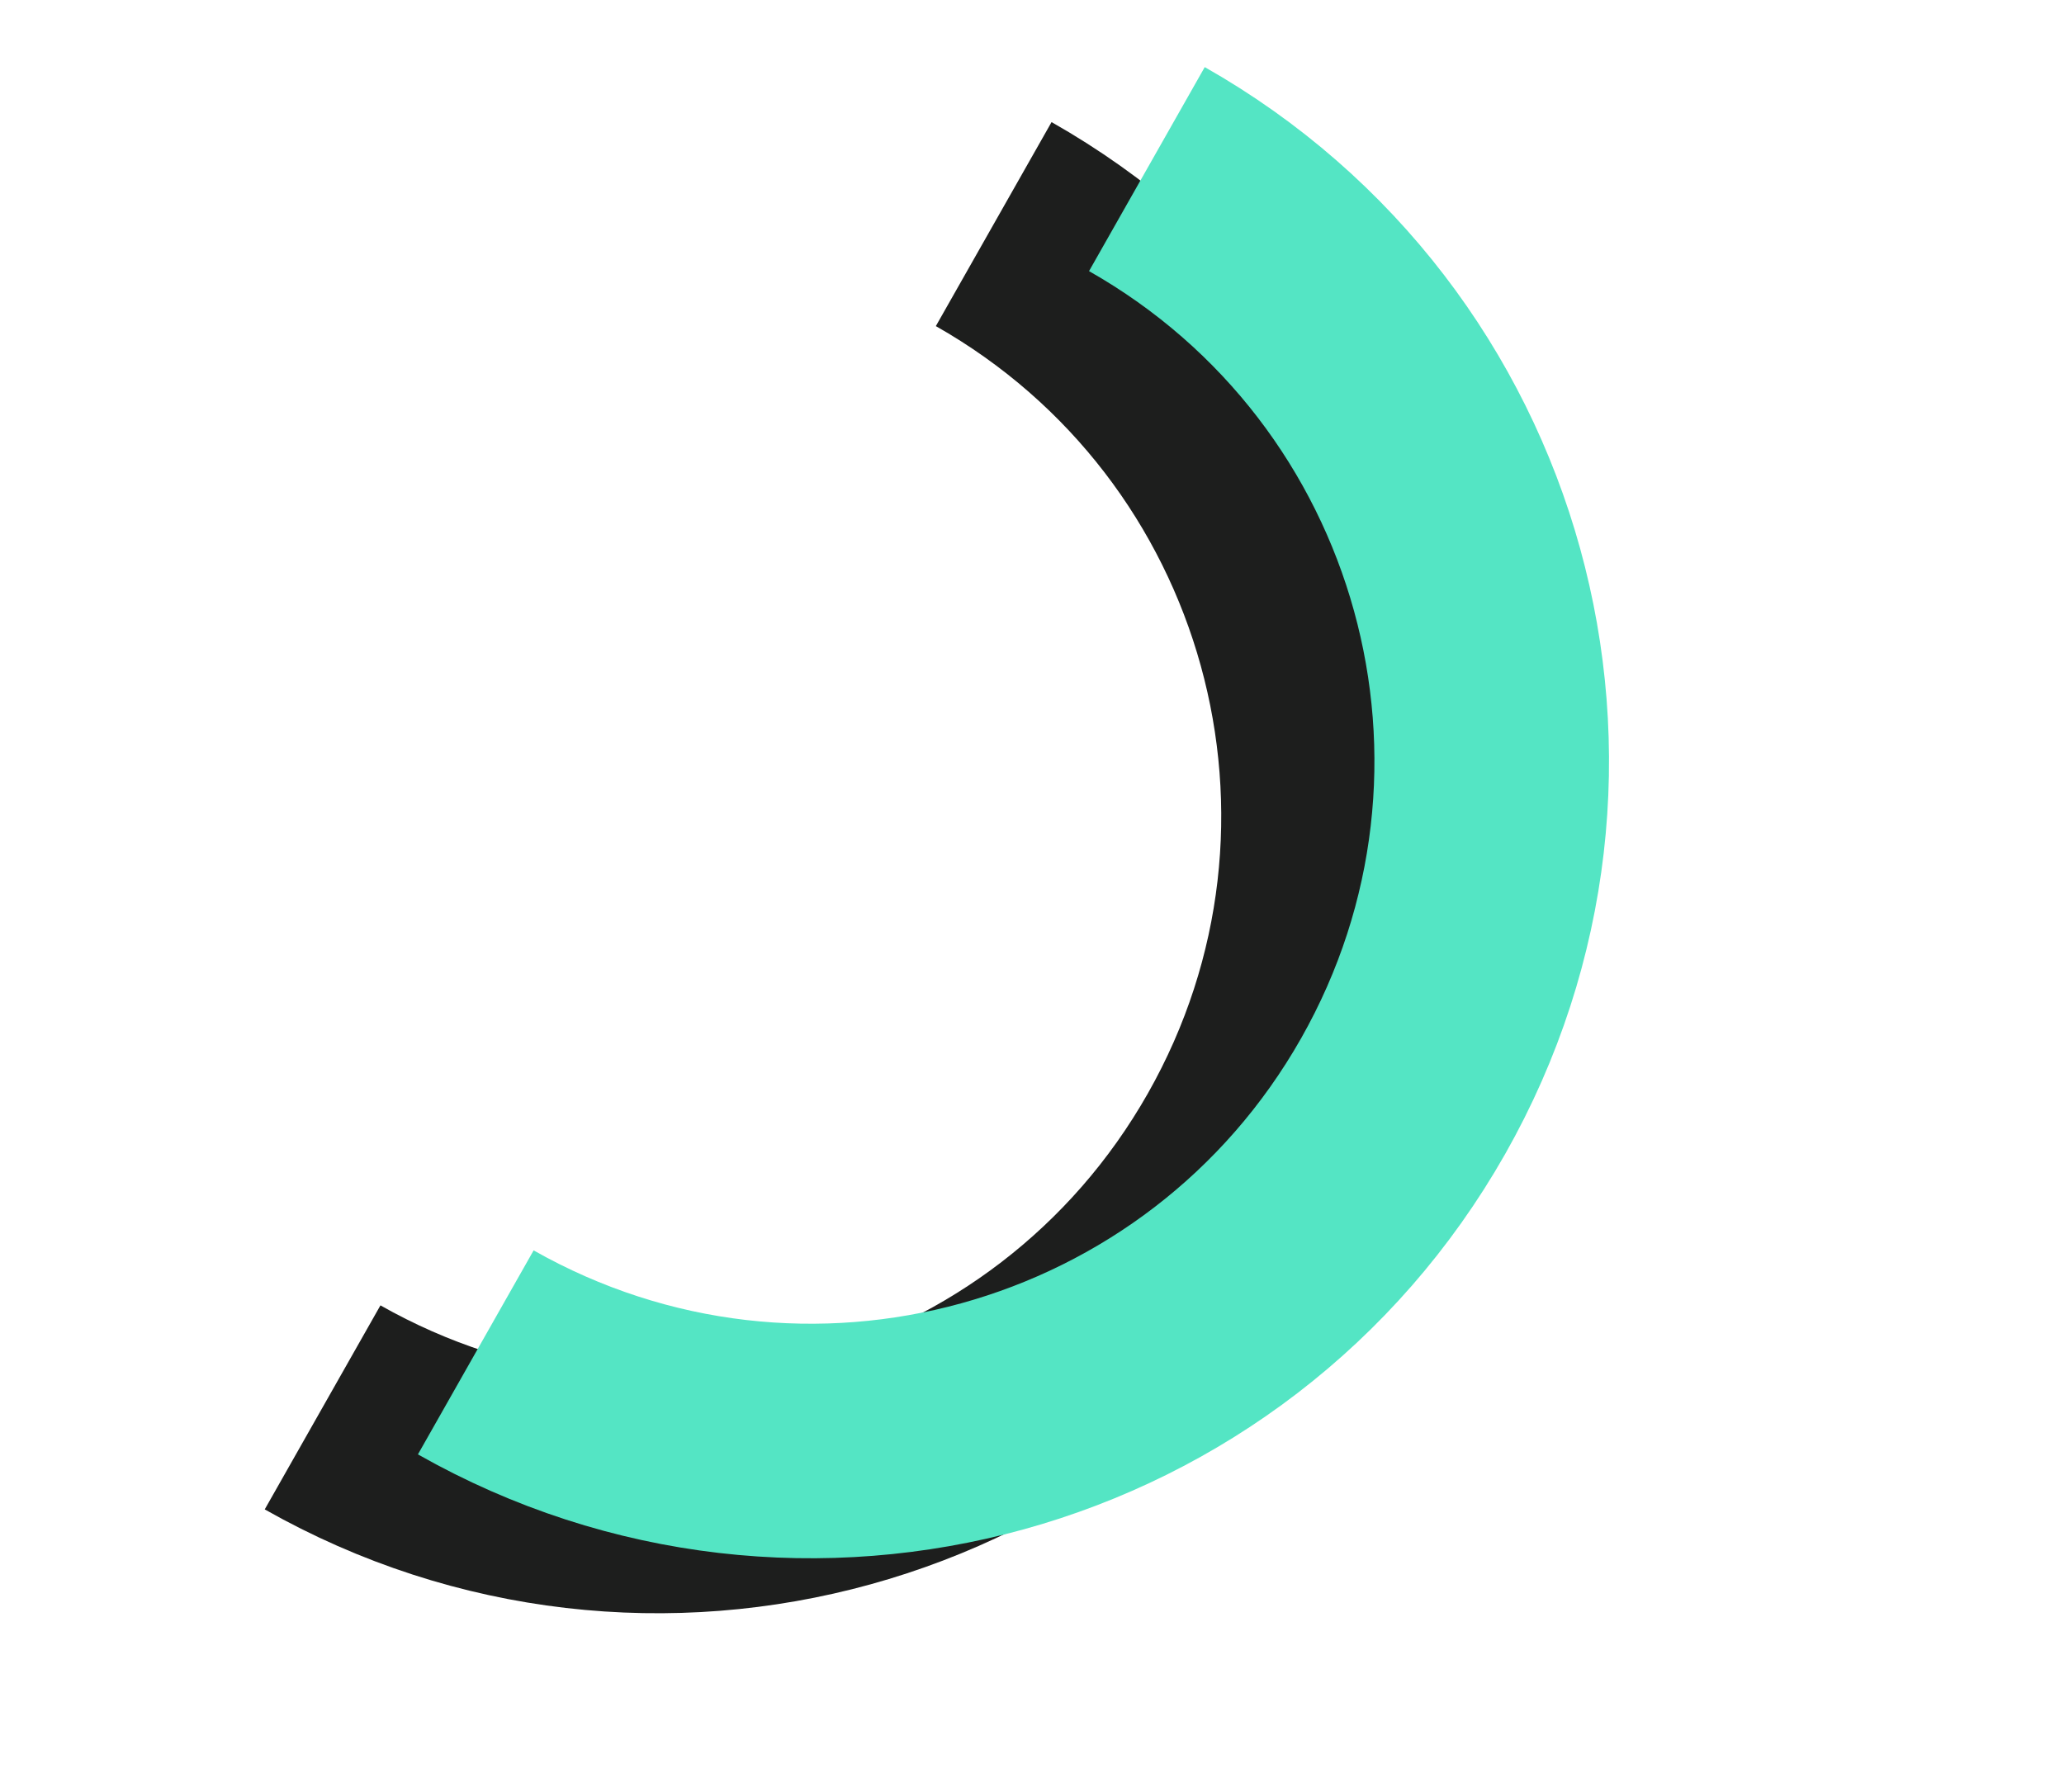 <svg width="388" height="337" viewBox="0 0 388 337" fill="none" xmlns="http://www.w3.org/2000/svg">
<path d="M186.8 42.137C248.237 76.975 269.8 155.021 234.963 216.458C200.125 277.895 122.079 299.458 60.642 264.621" stroke="#1D1E1D" stroke-width="44.097"/>
<path d="M215.597 31.797C277.034 66.635 298.597 144.681 263.76 206.118C228.922 267.555 150.876 289.118 89.439 254.281" stroke="#54E5C4" stroke-width="44.097"/>
</svg>
